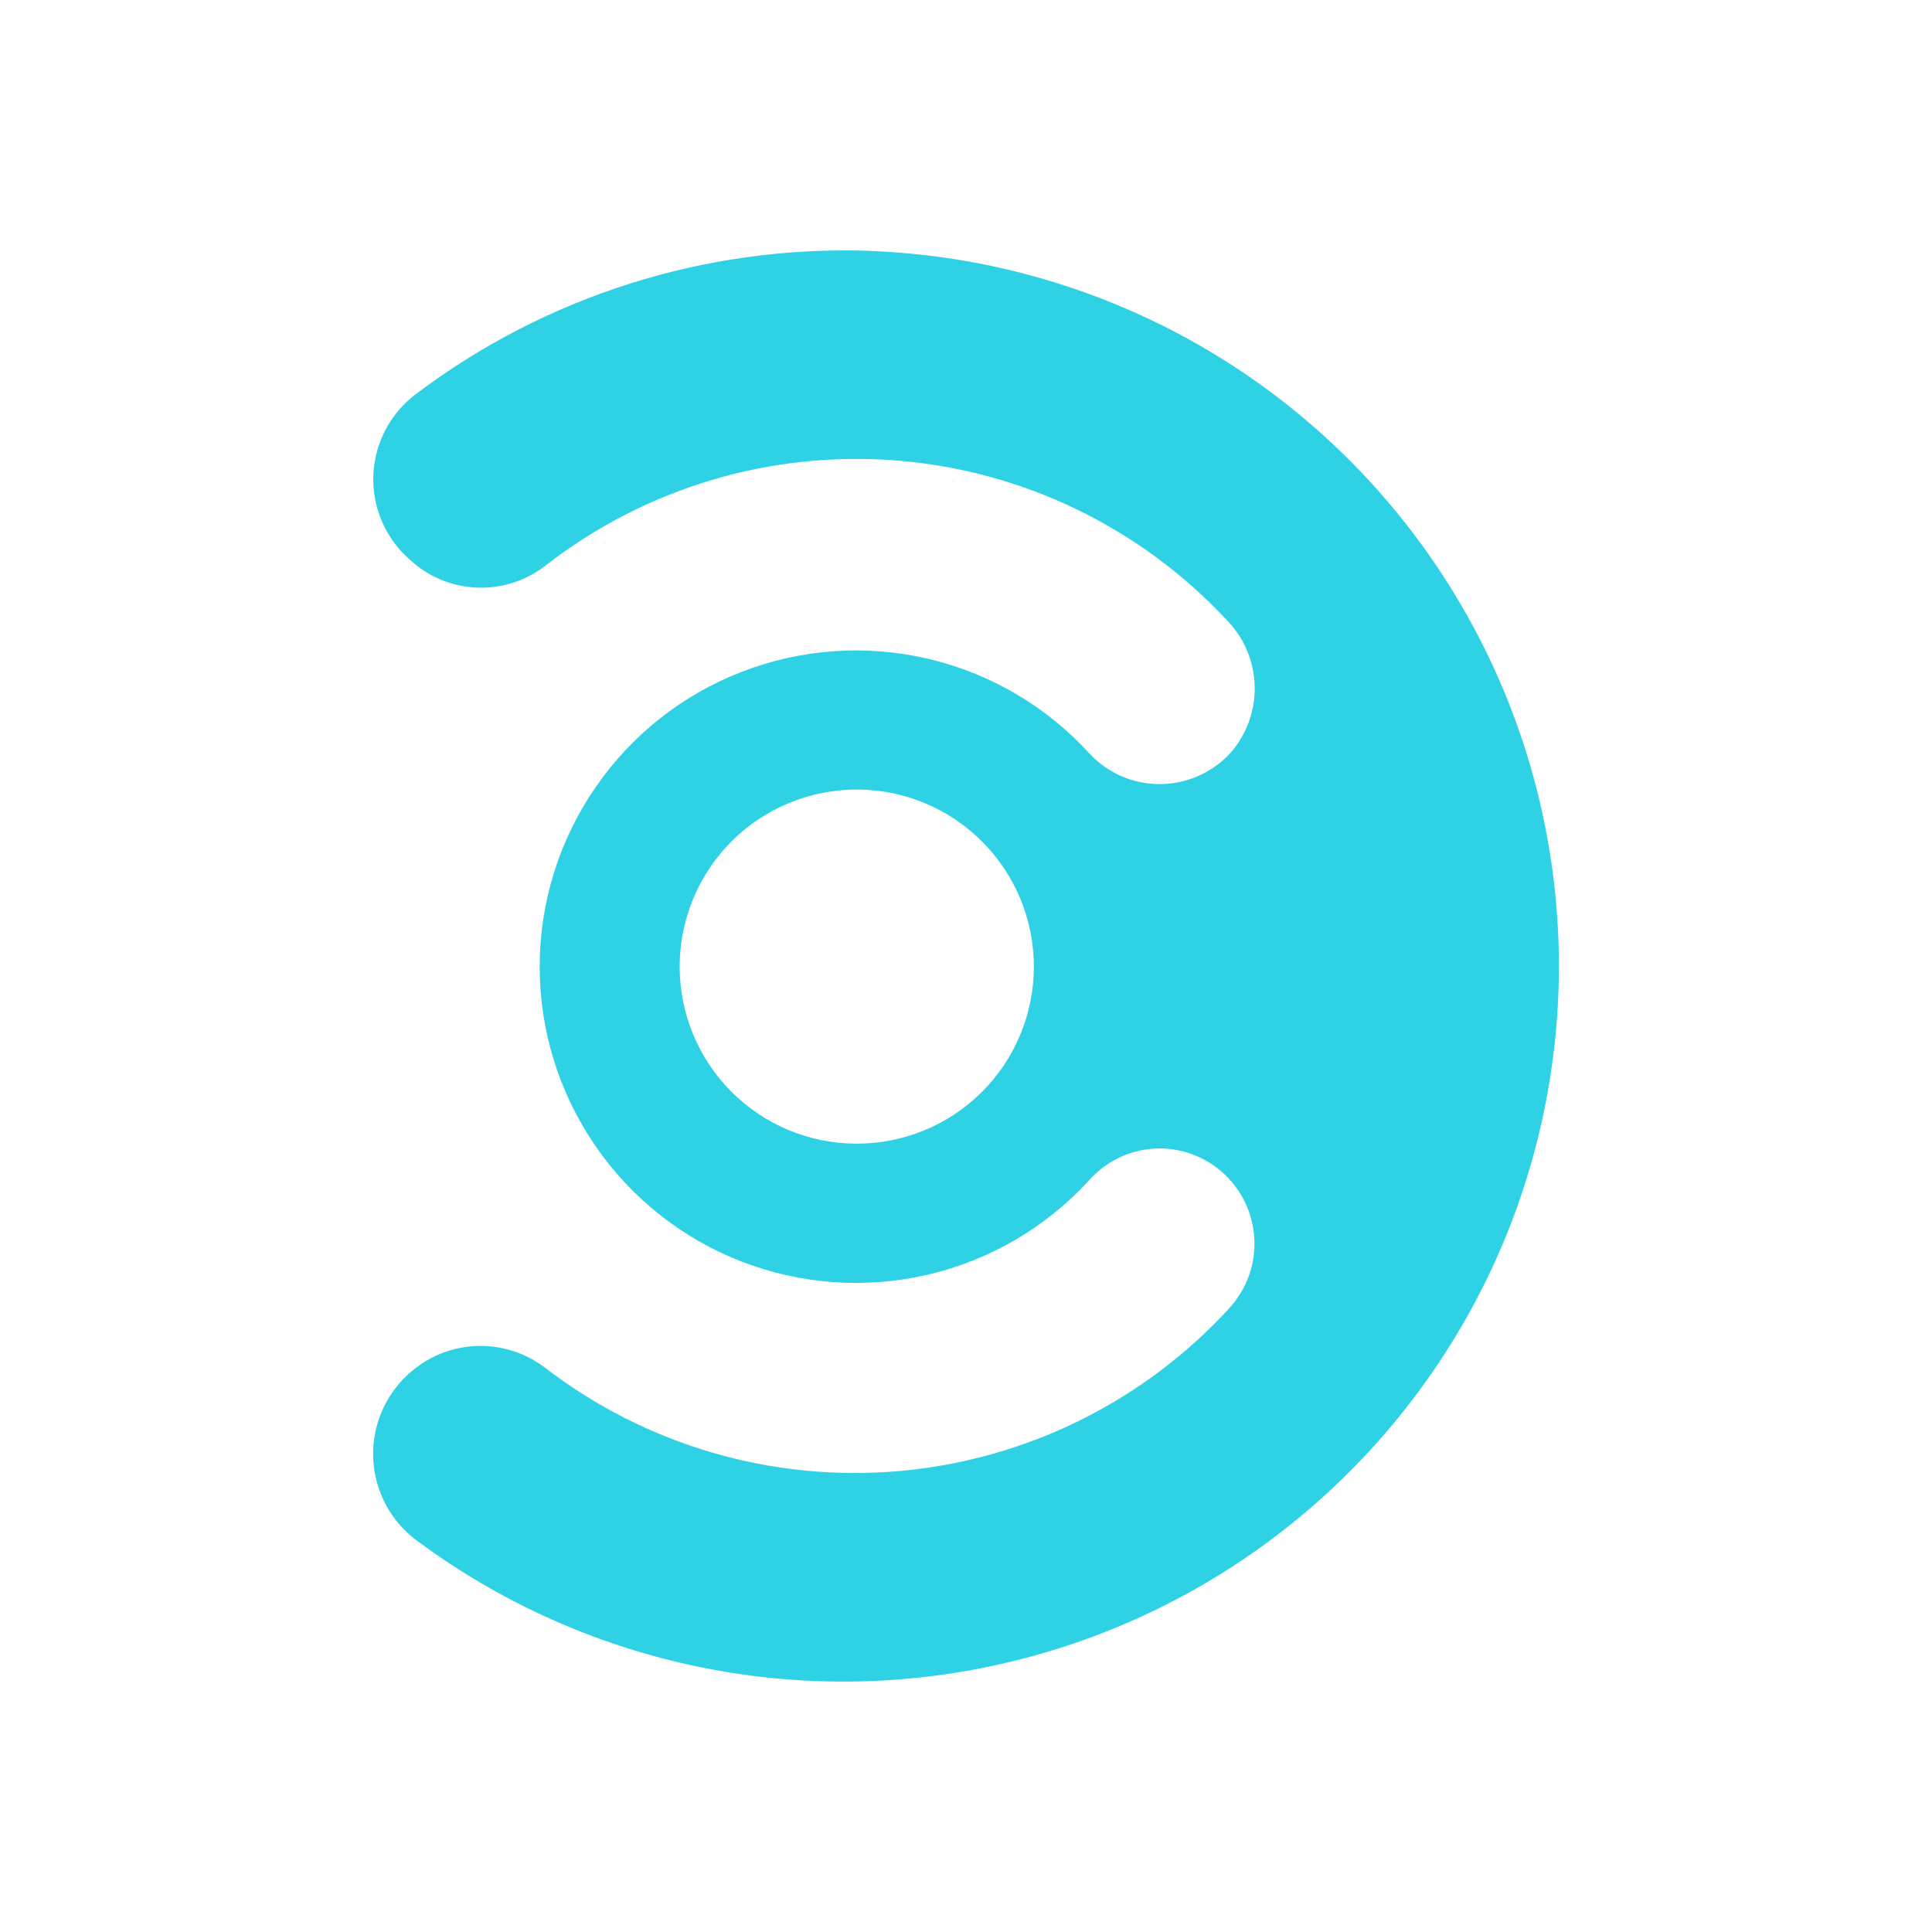 <svg width="24" height="24" viewBox="0 0 24 24" fill="none" xmlns="http://www.w3.org/2000/svg">
<path d="M10.799 3.116C8.773 3.046 6.784 3.674 5.165 4.896C5.009 5.014 4.88 5.165 4.789 5.339C4.697 5.513 4.646 5.705 4.638 5.901C4.63 6.097 4.666 6.293 4.743 6.473C4.82 6.654 4.936 6.815 5.083 6.945C5.549 7.386 6.268 7.421 6.775 7.027C8.016 6.061 9.575 5.595 11.143 5.721C12.711 5.847 14.175 6.557 15.245 7.709C15.688 8.167 15.701 8.888 15.277 9.362C15.17 9.476 15.042 9.568 14.9 9.633C14.757 9.698 14.604 9.734 14.447 9.74C14.291 9.745 14.135 9.72 13.988 9.665C13.842 9.61 13.708 9.527 13.593 9.42L13.535 9.362C13.002 8.776 12.303 8.366 11.532 8.184C10.76 8.003 9.952 8.059 9.213 8.346C8.474 8.632 7.839 9.135 7.392 9.789C6.944 10.442 6.704 11.216 6.704 12.009C6.704 12.801 6.944 13.575 7.392 14.229C7.839 14.882 8.474 15.386 9.213 15.672C9.952 15.958 10.76 16.014 11.532 15.833C12.303 15.652 13.002 15.241 13.535 14.656C13.707 14.464 13.936 14.335 14.188 14.287C14.44 14.239 14.701 14.276 14.93 14.391C15.094 14.473 15.236 14.591 15.345 14.737C15.455 14.883 15.53 15.052 15.563 15.231C15.597 15.411 15.588 15.595 15.539 15.771C15.489 15.947 15.399 16.108 15.277 16.244C14.211 17.411 12.745 18.135 11.17 18.274C9.595 18.412 8.025 17.954 6.772 16.991C6.524 16.802 6.217 16.706 5.906 16.721C5.594 16.736 5.298 16.861 5.069 17.073C4.924 17.207 4.809 17.371 4.734 17.555C4.659 17.738 4.626 17.935 4.637 18.133C4.648 18.331 4.702 18.523 4.796 18.698C4.89 18.872 5.022 19.023 5.181 19.14C6.3 19.97 7.598 20.525 8.971 20.761C10.343 20.997 11.752 20.907 13.084 20.498C14.415 20.09 15.632 19.374 16.636 18.408C17.64 17.443 18.404 16.256 18.865 14.941C19.325 13.627 19.471 12.222 19.289 10.841C19.108 9.461 18.604 8.142 17.819 6.991C17.034 5.84 15.99 4.89 14.771 4.217C13.551 3.545 12.191 3.168 10.799 3.117L10.799 3.116ZM10.634 14.207C10.346 14.206 10.06 14.148 9.793 14.037C9.527 13.925 9.285 13.762 9.081 13.557C8.878 13.352 8.717 13.109 8.607 12.842C8.498 12.574 8.442 12.288 8.443 11.999C8.444 11.71 8.502 11.425 8.614 11.158C8.725 10.892 8.888 10.65 9.093 10.446C9.298 10.243 9.541 10.082 9.809 9.972C10.076 9.863 10.362 9.807 10.651 9.808C11.234 9.81 11.793 10.044 12.204 10.458C12.615 10.872 12.845 11.432 12.843 12.015C12.841 12.599 12.607 13.158 12.193 13.569C11.779 13.98 11.219 14.209 10.635 14.207H10.634Z" fill="#2FD2E5"/>
</svg>
